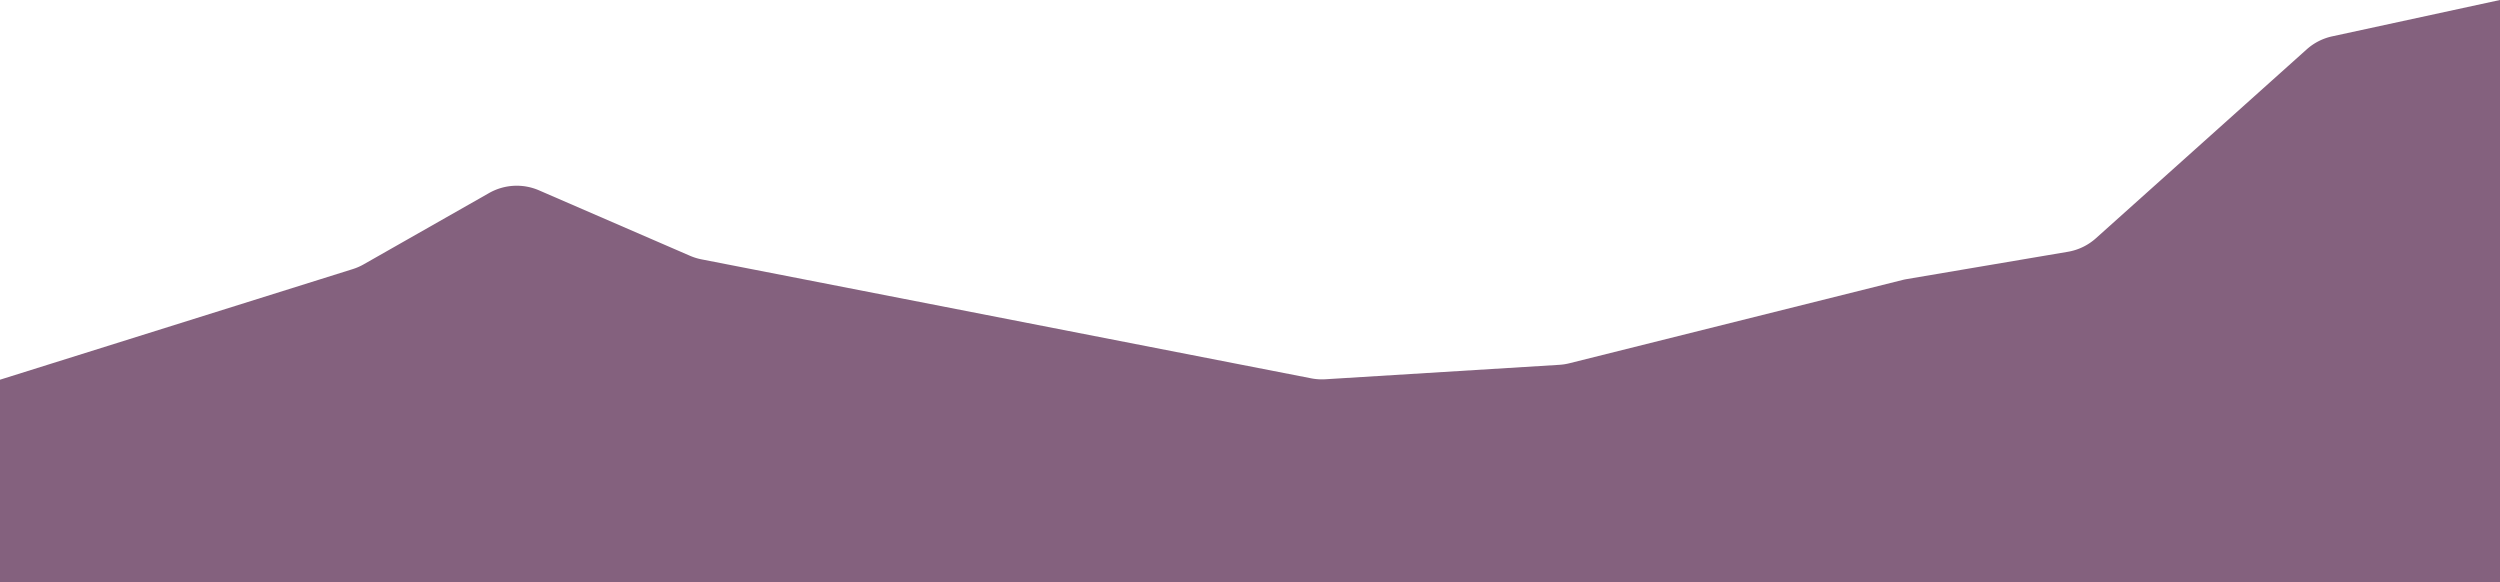 <svg xmlns="http://www.w3.org/2000/svg" width="818.987" height="190.812" viewBox="0 0 818.987 190.812">
  <path id="Path_8" data-name="Path 8" d="M-59.242,389.889l115.55-36.232A18.345,18.345,0,0,0,59.89,352.1l41.077-23.358a18.363,18.363,0,0,1,16.376-.886l49.47,21.438a18.35,18.35,0,0,0,3.784,1.173l199.725,38.974a18.336,18.336,0,0,0,4.647.3l76.593-4.727a18.365,18.365,0,0,0,3.322-.513l109.13-27.283q.687-.171,1.385-.29l52.782-8.946a18.353,18.353,0,0,0,9.184-4.428l69.055-61.881a18.367,18.367,0,0,1,8.365-4.27l54.96-11.908V456.31H-59.242Z" transform="translate(59.242 -265.498)" fill="#84617e"/>
</svg>
